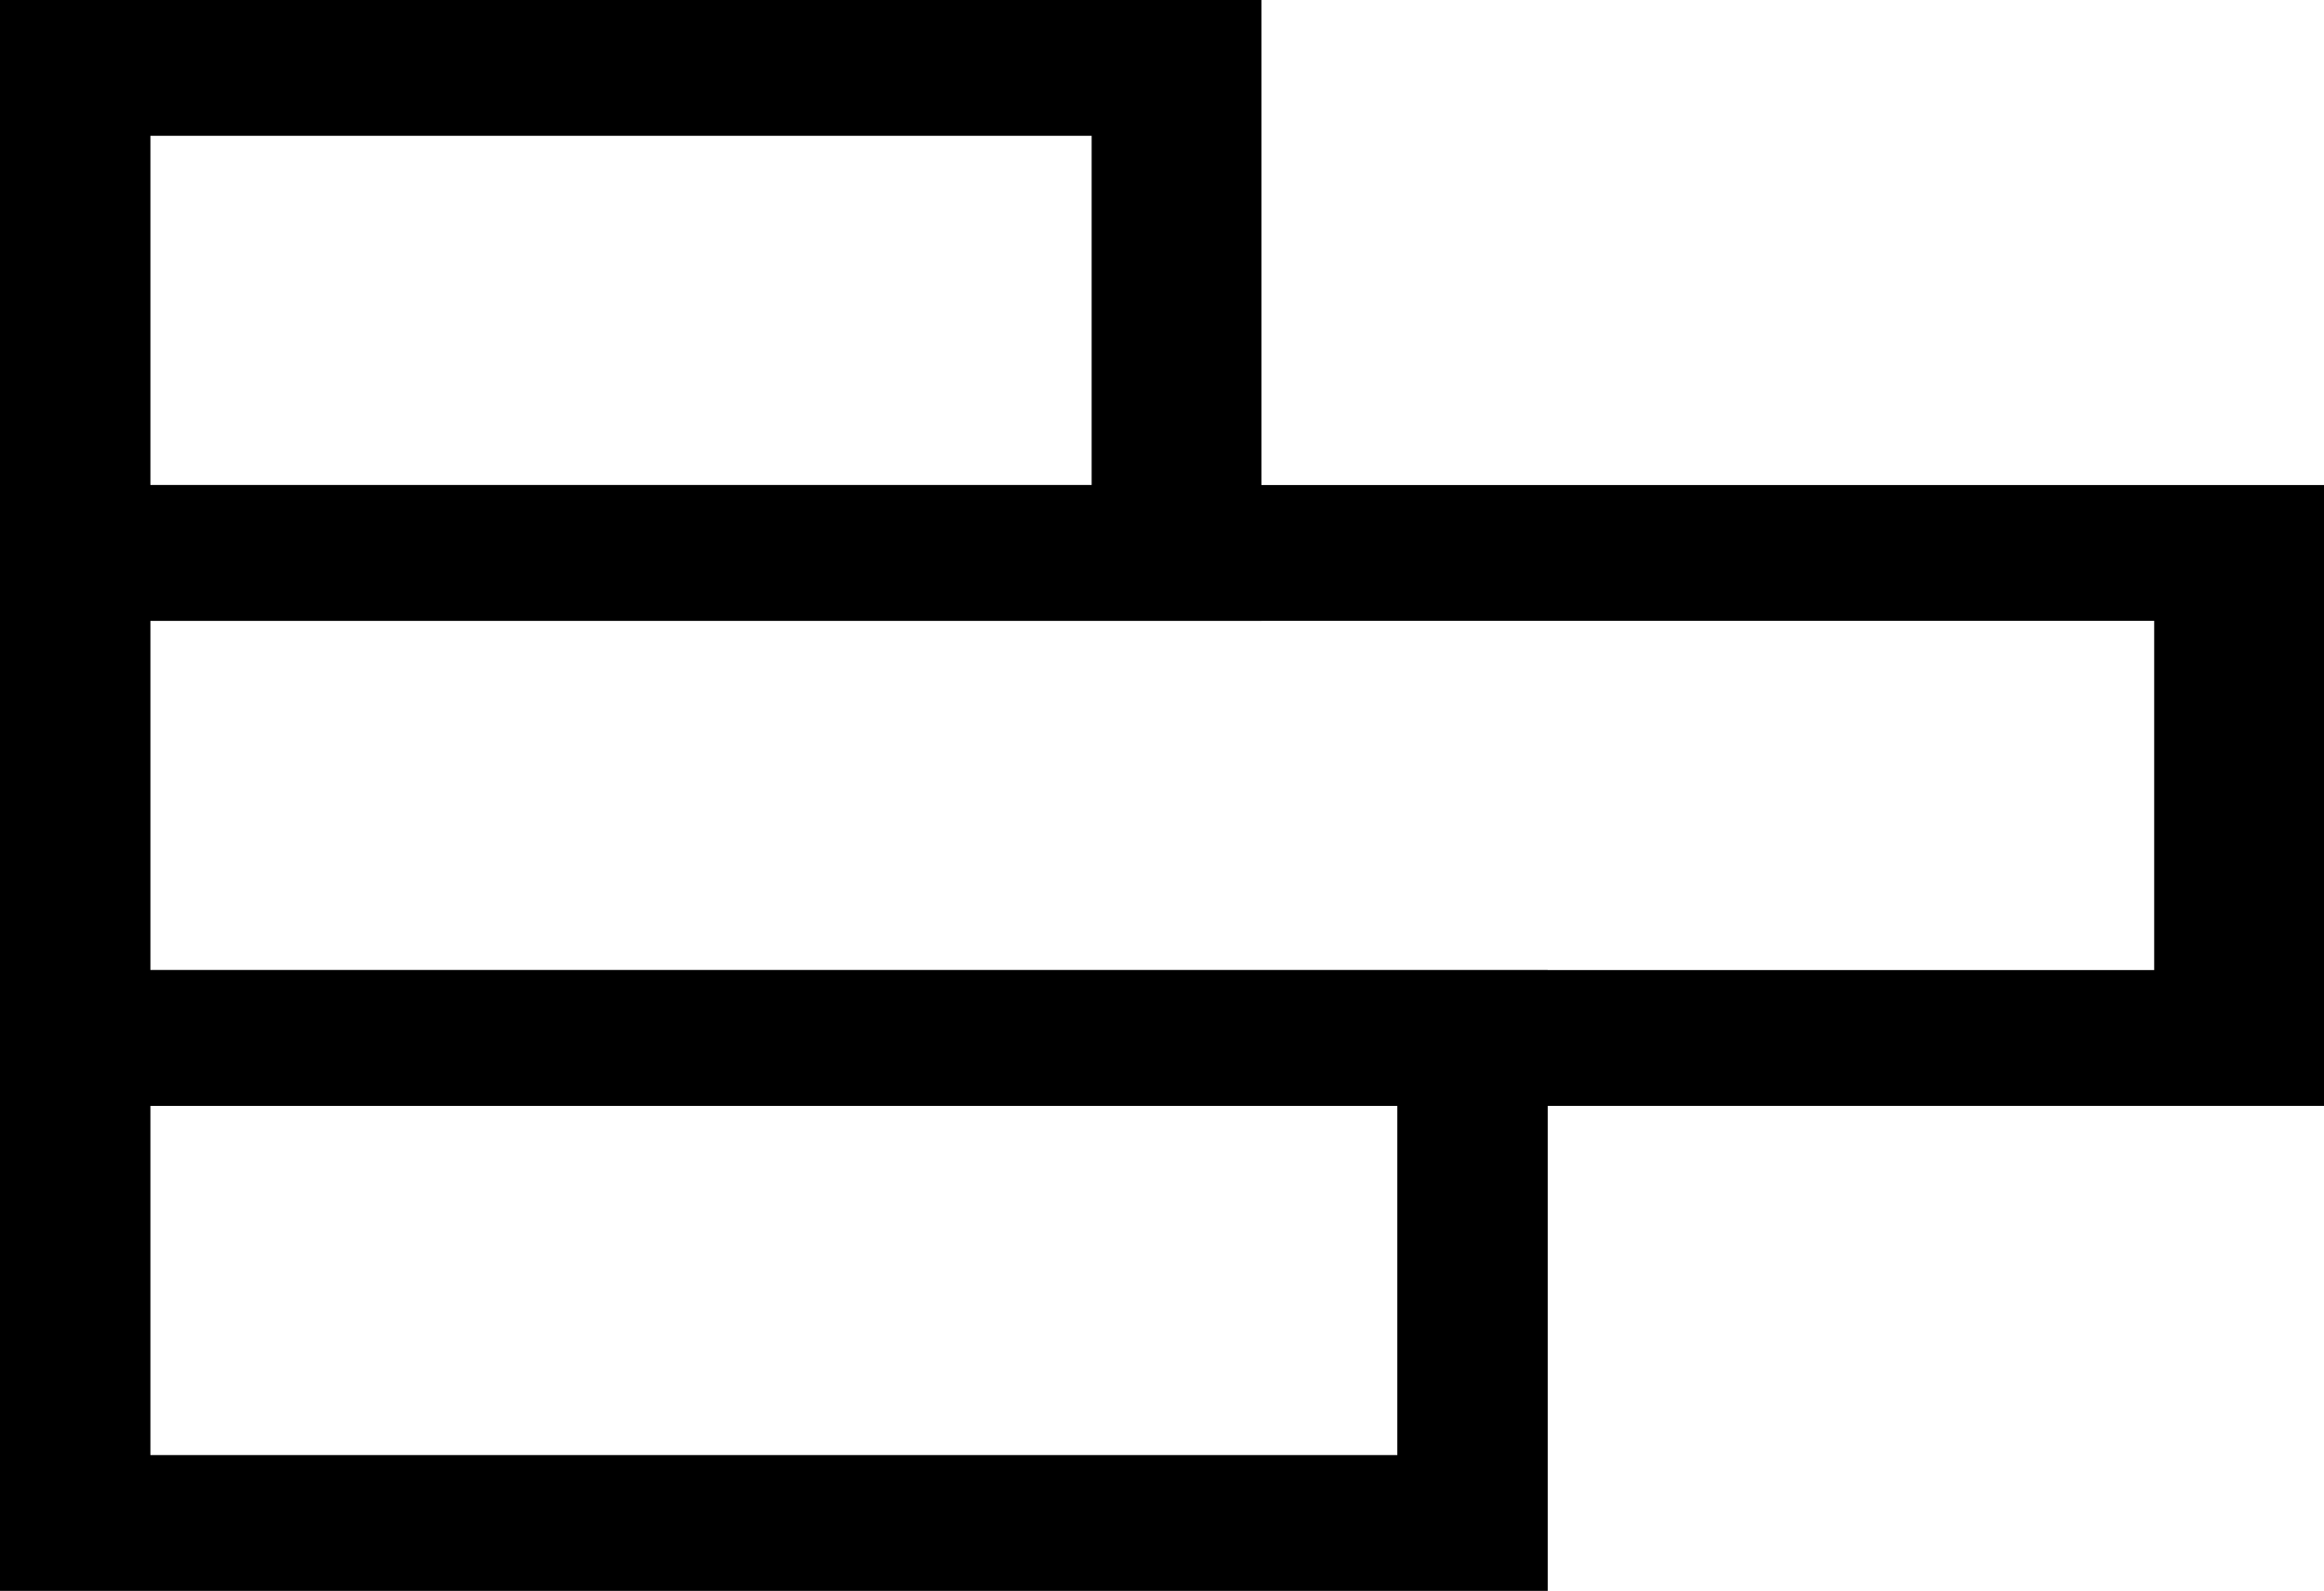 <svg width="479" height="328" viewBox="0 0 479 328" fill="none" xmlns="http://www.w3.org/2000/svg">
<path fill-rule="evenodd" clip-rule="evenodd" d="M319 200H0V328H319V200ZM288 228H31V300H288V228Z" fill="black"/>
<path fill-rule="evenodd" clip-rule="evenodd" d="M479 100H0V228H479V100ZM444 128H31V200H444V128Z" fill="black"/>
<path fill-rule="evenodd" clip-rule="evenodd" d="M260 0H0V128H260V0ZM225 28H31V100H225V28Z" fill="black"/>
</svg>
